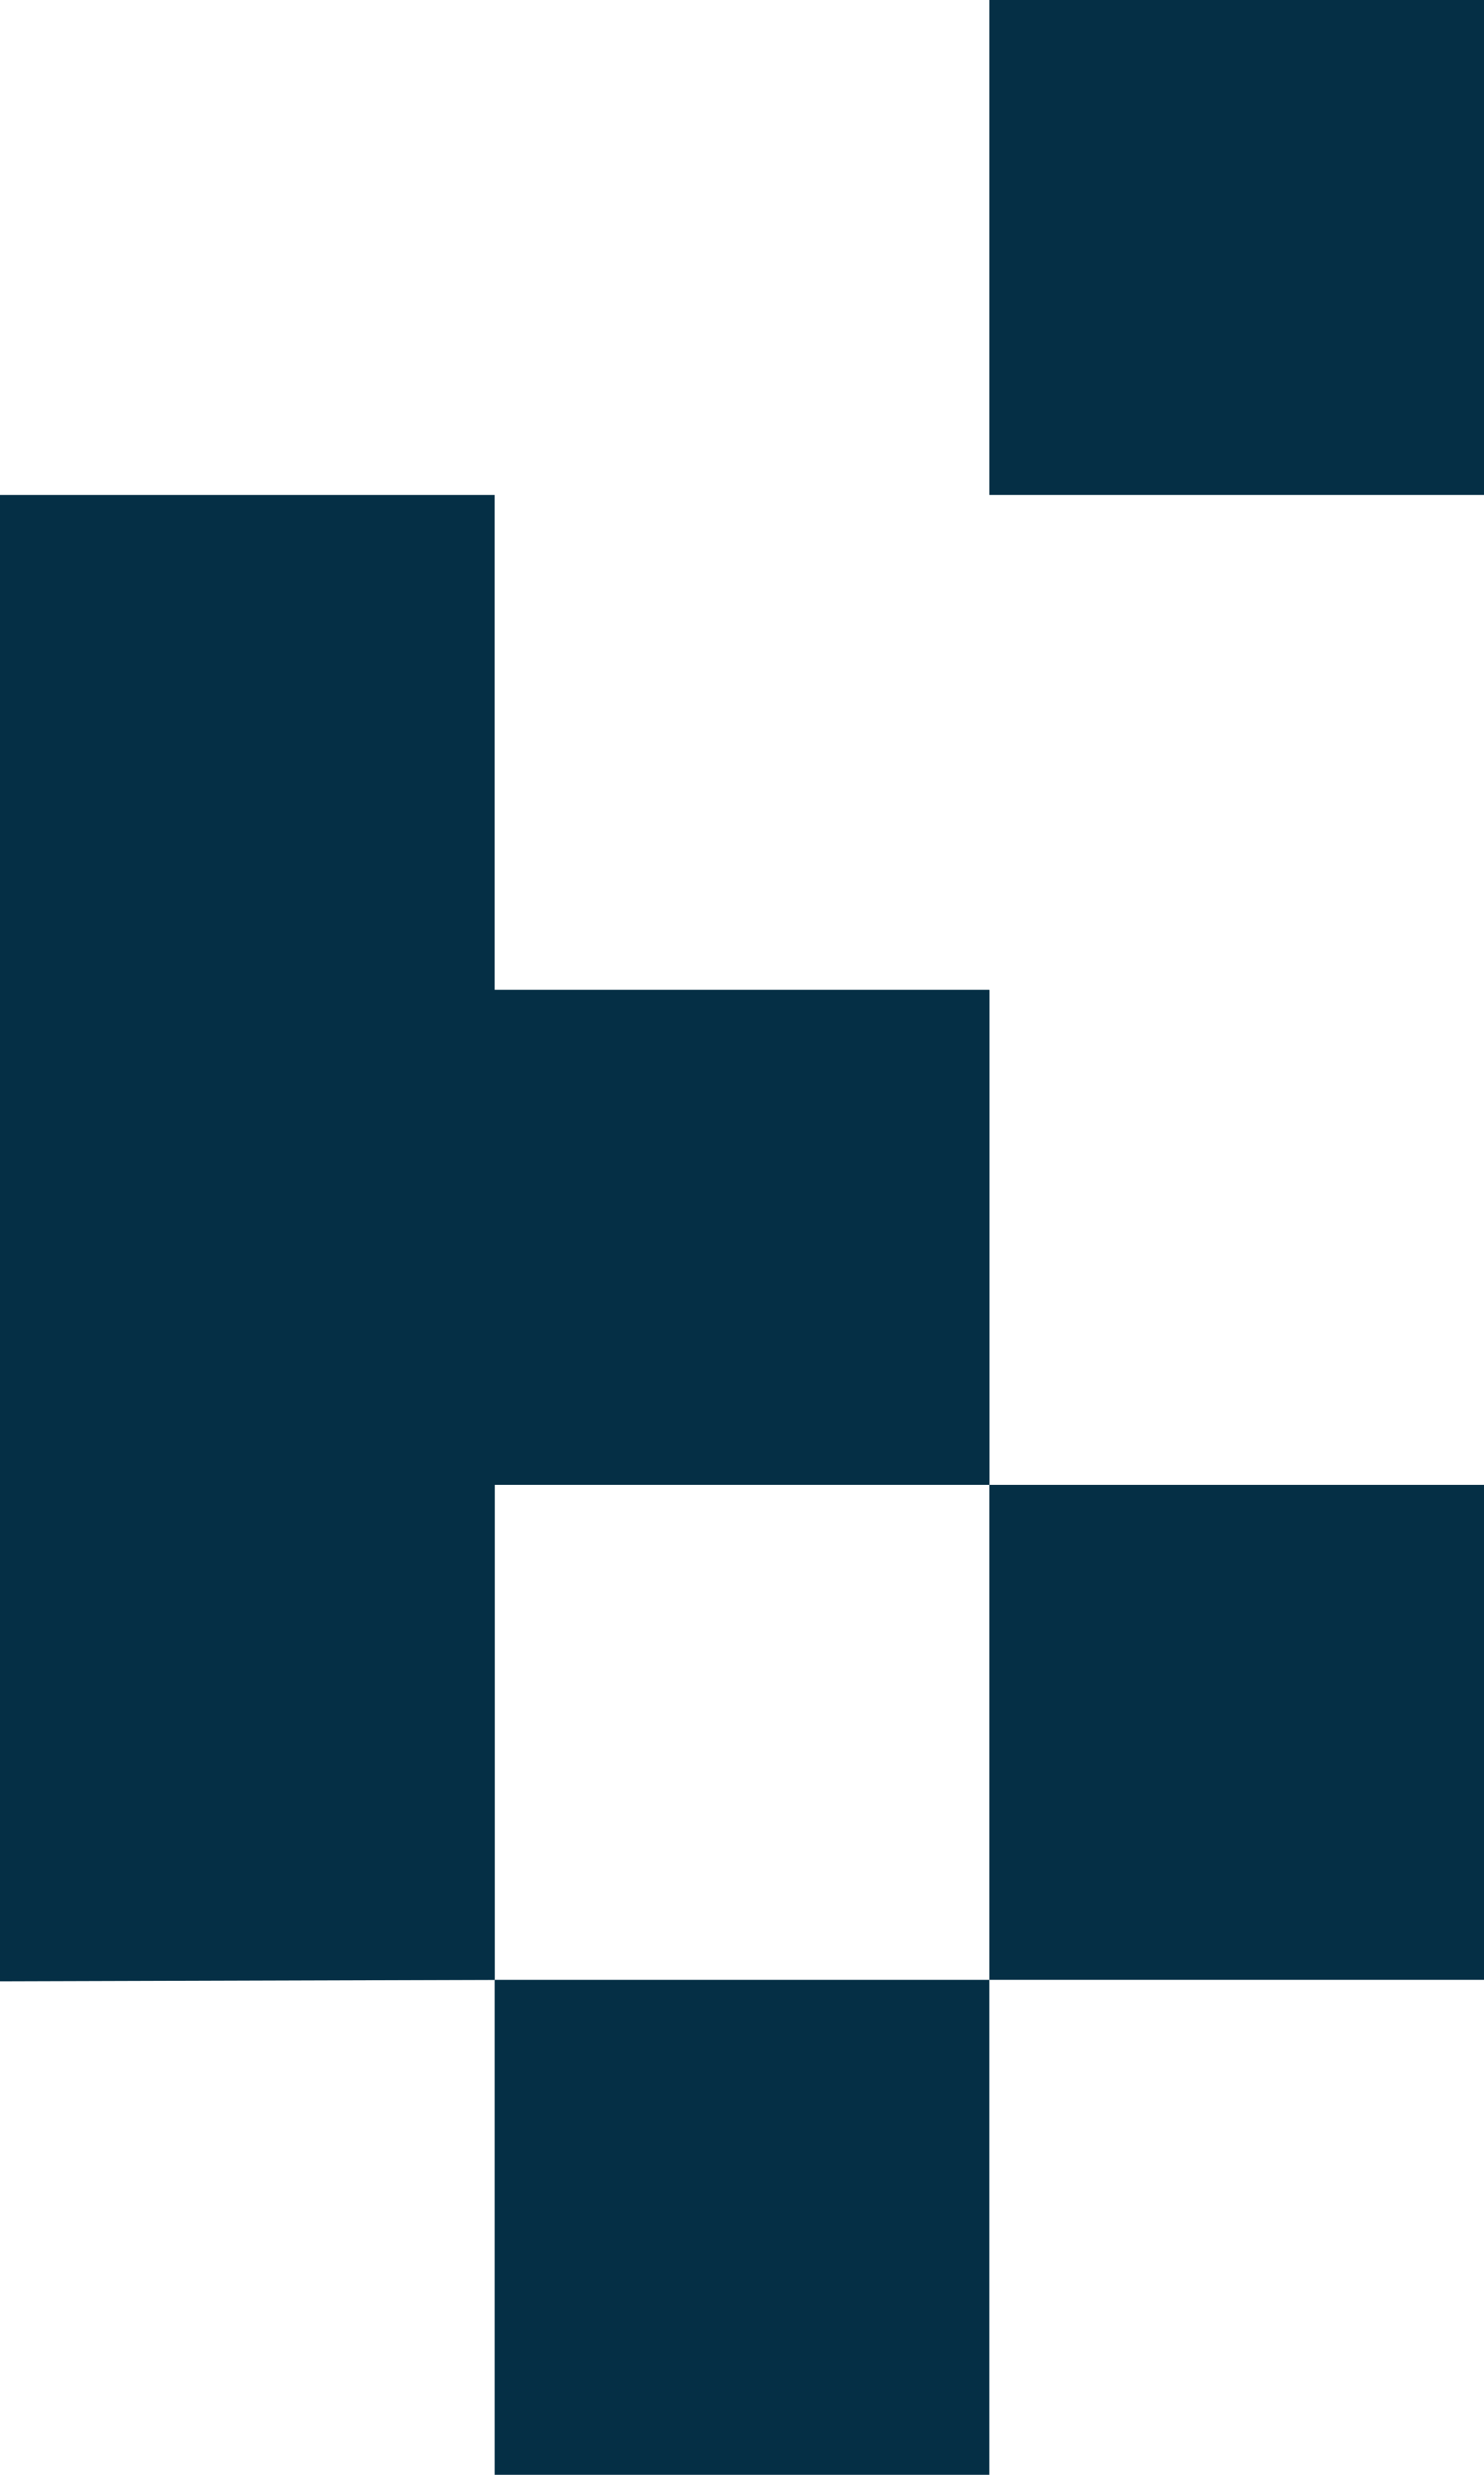 <svg width="240" height="400" viewBox="0 0 240 400" fill="none" xmlns="http://www.w3.org/2000/svg">
<rect x="2.5" y="317.5" width="75" height="75" transform="rotate(-90 2.5 317.5)" fill="#052F45" stroke="#052F45" stroke-width="5"/>
<rect x="162.5" y="77.5" width="75" height="75" transform="rotate(-90 162.5 77.5)" fill="#052F45" stroke="#052F45" stroke-width="5"/>
<rect x="2.5" y="237.5" width="75" height="75" transform="rotate(-90 2.5 237.5)" fill="#052F45" stroke="#052F45" stroke-width="5"/>
<rect x="82.5" y="397.5" width="75" height="75" transform="rotate(-90 82.5 397.5)" fill="#052F45" stroke="#052F45" stroke-width="5"/>
<rect x="162.5" y="317.5" width="75" height="75" transform="rotate(-90 162.5 317.5)" fill="#052F45" stroke="#052F45" stroke-width="5"/>
<rect x="82.5" y="237.5" width="75" height="75" transform="rotate(-90 82.5 237.5)" fill="#052F45" stroke="#052F45" stroke-width="5"/>
<path d="M0 320.246V160V80H80V160L160 160V240H80V320L0 320.246Z" fill="#052F45"/>
</svg>

